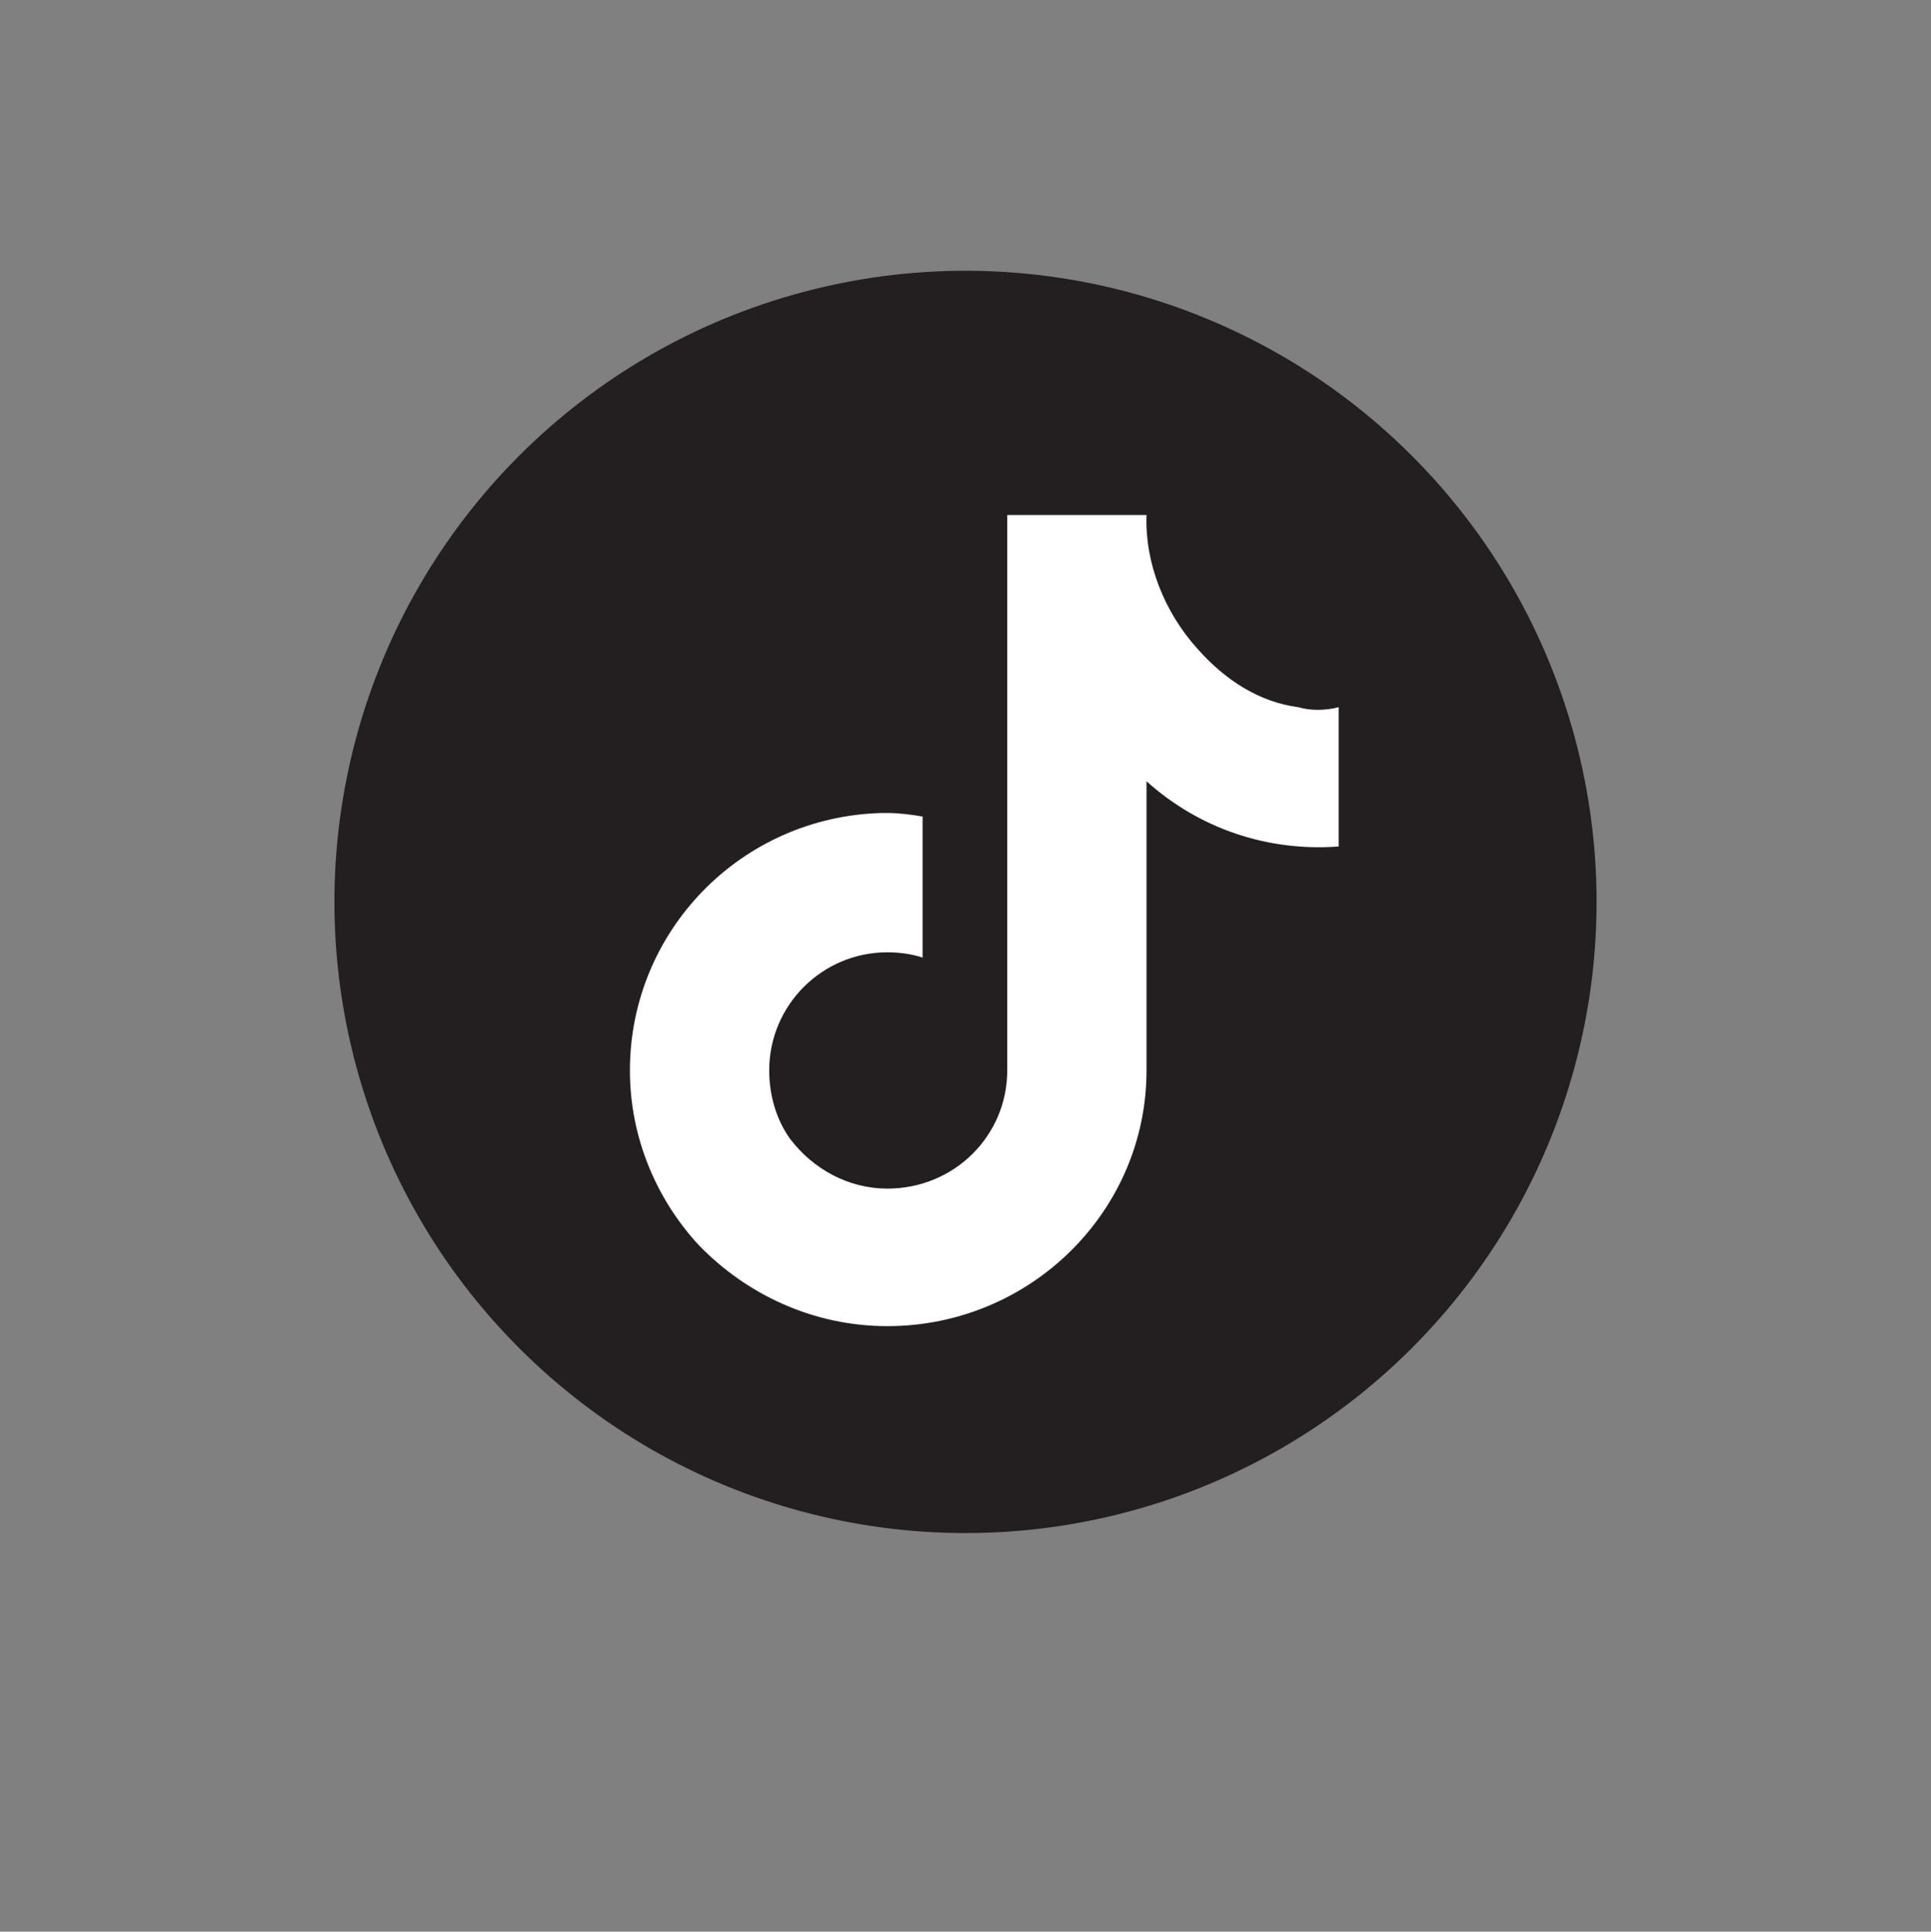 <?xml version="1.0" encoding="UTF-8"?><svg xmlns="http://www.w3.org/2000/svg" viewBox="0 0 688 688.154"><rect x="0" y="0" width="688" height="688.154" fill="#808080" stroke="none"/><defs><style>.c{fill:#fff;fill-rule:evenodd;}.d{fill:#231f20;}</style></defs><g id="a"/><g id="b"><g><circle class="d" cx="344" cy="321.31" r="224.847" transform="translate(-126.445 337.354) rotate(-45)"/><path class="c" d="M462.525,251.941c-13.82-1.885-25.756-9.423-35.808-20.731-11.936-13.192-18.846-30.782-18.218-47.743h-49.628v197.884c0,23.244-18.846,42.089-42.718,42.089-13.82,0-26.384-6.91-34.551-17.59-5.026-6.91-7.539-15.705-7.539-24.5,0-23.244,18.846-42.09,42.09-42.09,4.397,0,8.795,.628,12.564,1.885v-50.256c-3.769-.628-8.167-1.257-12.564-1.257h-1.885c-50.256,1.257-89.833,42.09-89.833,91.718,0,23.872,9.423,45.859,24.5,62.192,16.961,17.59,40.833,28.898,67.218,28.898,50.884,0,92.346-40.833,92.346-91.089v-103.025c18.846,16.962,43.346,25.128,68.474,23.244v-49.628c-5.026,1.256-10.051,1.256-14.448,0Z"/></g></g></svg>